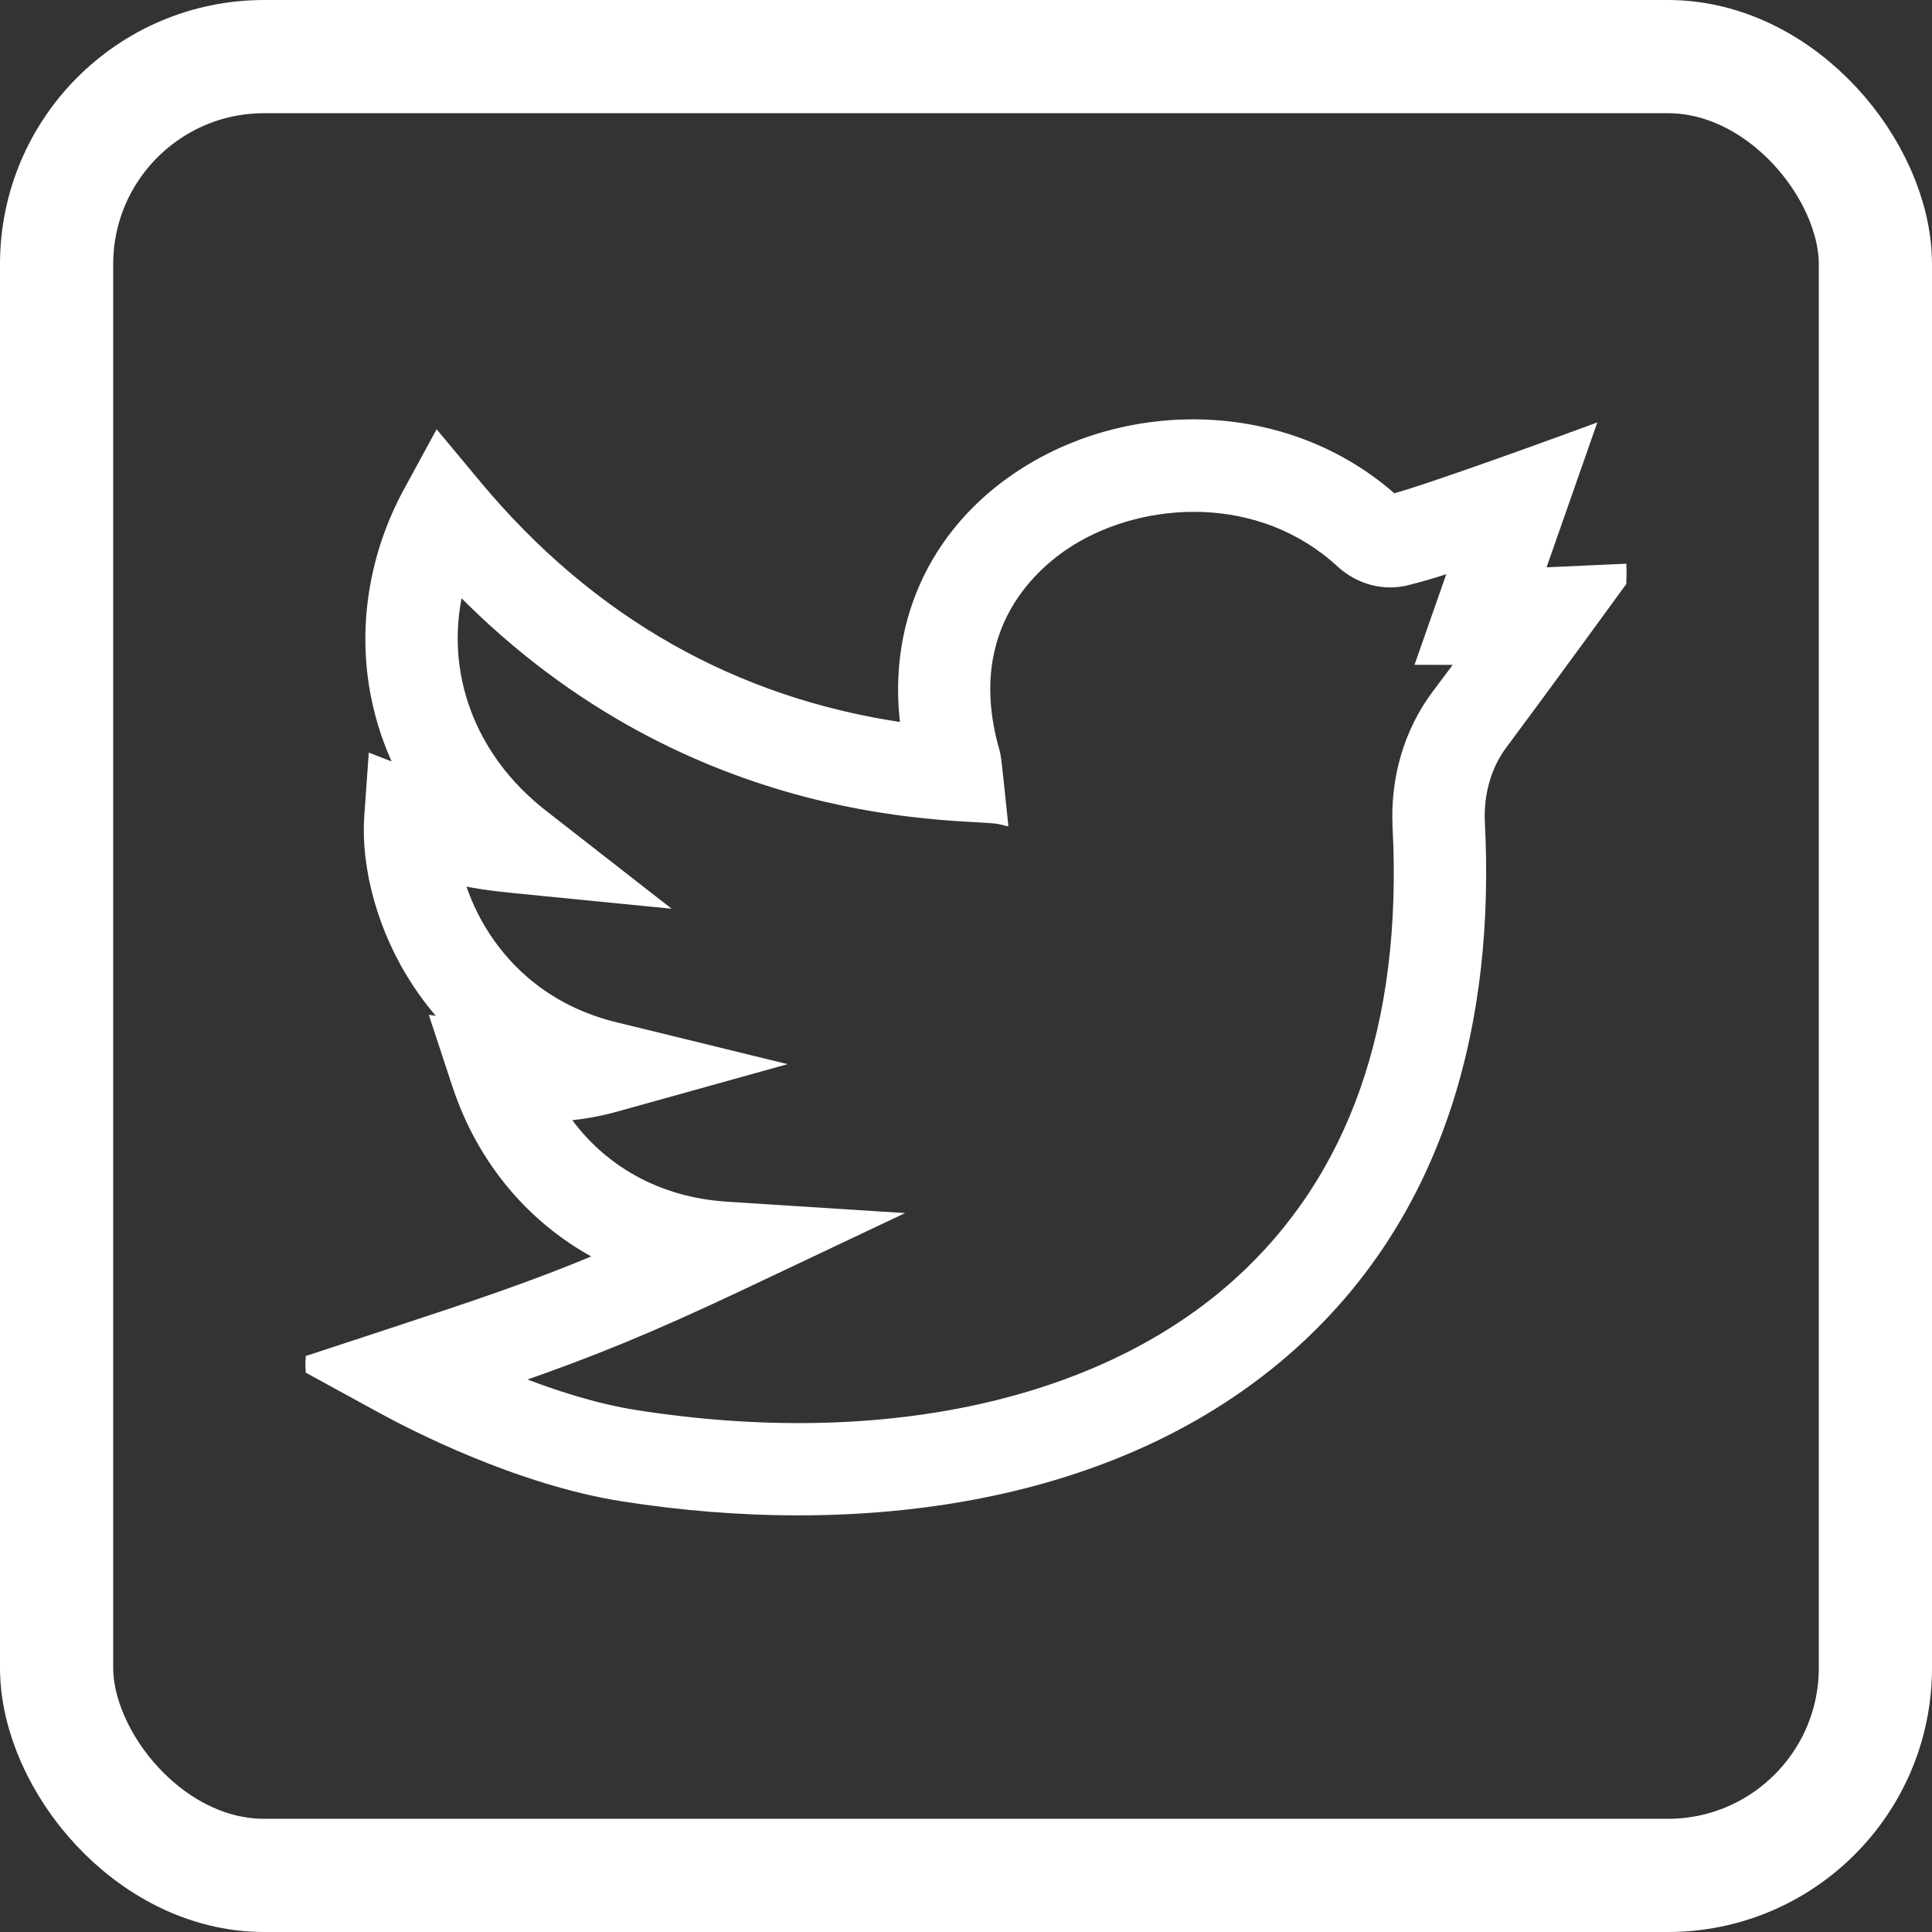 <svg width="512" height="512" viewBox="0 0 512 512" fill="none" xmlns="http://www.w3.org/2000/svg">
<rect x="0" y="0" width="512" height="512" fill="#333333" stroke="none"/>
<g clip-path="url(#clip0)">
<path d="M272.299 124.355C248.747 138.834 235.922 163.581 239.636 192.52C194.569 185.958 156.567 164.399 126.483 128.26L126.482 128.26L116.827 116.663L115.884 115.531L115.18 116.824L107.965 130.074C107.965 130.074 107.965 130.074 107.965 130.074C98.738 147.015 95.668 166.396 99.334 184.652L100.314 184.455L99.334 184.652C100.663 191.27 102.815 197.618 105.742 203.62L99.896 201.355L98.633 200.865L98.537 202.216L97.554 216.056L97.554 216.057C96.541 230.365 101.299 246.991 110.24 260.574C112.328 263.746 114.914 267.177 118.079 270.62L116.701 270.408L115.09 270.161L115.6 271.71L120.823 287.569L120.823 287.569C127.528 307.92 141.212 323.844 159.016 333.095C141.479 340.445 126.789 345.364 103.139 353.143C103.139 353.143 103.139 353.143 103.139 353.143L80.688 360.524L78.496 361.244L80.52 362.351L101.258 373.689C109.179 378.021 137.247 392.533 165.034 396.892L165.189 395.904L165.034 396.892C226.54 406.538 295.991 398.721 342.821 356.545C382.295 320.994 395.19 270.465 392.51 218.052C392.118 210.355 394.228 203.045 398.411 197.458C407.097 185.862 431.757 152.049 431.823 151.954L431 151.386L430.954 150.387C422.513 150.776 417.377 151.004 414.11 151.149C410.776 151.297 409.389 151.358 408.423 151.417L420.958 115.62L421.659 113.619L419.669 114.351L420.014 115.289C419.669 114.351 419.669 114.351 419.669 114.351L419.667 114.351L419.662 114.353L419.64 114.361L419.552 114.394L419.21 114.519C418.91 114.629 418.468 114.791 417.902 114.999C416.769 115.413 415.14 116.008 413.152 116.731C409.177 118.176 403.769 120.13 398.039 122.168C386.924 126.121 374.665 130.365 369.26 131.835C341.806 107.506 301.293 106.535 272.299 124.355L272.822 125.205L272.299 124.355ZM380.412 183.975L380.412 183.976C373.062 193.79 369.393 206.304 370.051 219.201L371.049 219.15L370.051 219.201C372.734 271.669 358.459 312.198 327.773 339.833C291.896 372.145 233.891 384.928 168.519 374.673L168.364 375.661L168.519 374.673C157.699 372.977 146.519 369.341 136.92 365.54C156.333 358.791 171.985 352.497 196.616 340.839L232.435 323.885L235.931 322.231L232.071 321.984L192.524 319.452C174.495 318.298 159.423 309.82 149.843 296.029C154.447 295.652 158.919 294.846 163.372 293.605L201.089 283.1L204.771 282.075L201.059 281.165L163.026 271.852C144.852 267.4 134.509 256.538 129.025 248.209C125.802 243.31 123.579 238.306 122.136 233.606C125.659 234.431 129.853 235.059 136.021 235.67L136.022 235.67L171.224 239.152L174.66 239.492L171.938 237.369L144.046 215.611L144.046 215.611C124.762 200.57 116.775 178.221 121.727 156.529C152.89 188.317 186.606 203.131 213.559 210.197C227.215 213.776 239.132 215.367 248.098 216.17C252.499 216.565 256.189 216.769 259.015 216.926L259.17 216.935C260.596 217.014 261.786 217.081 262.734 217.154C263.699 217.229 264.352 217.307 264.733 217.395L266.097 217.712L265.954 216.319C264.331 200.562 264.278 200.372 263.822 198.762L263.82 198.755C259.145 182.231 261.941 169.857 266.997 160.916C272.07 151.941 279.465 146.349 284.076 143.514C303.377 131.652 333.982 129.901 355.135 149.382L355.135 149.382C360.024 153.881 366.659 155.67 372.893 154.122L372.651 153.151L372.893 154.122C377.406 153 381.233 151.823 384.896 150.563L376.738 173.857L376.273 175.187L377.682 175.188L386.98 175.194C385.105 177.707 382.933 180.612 380.412 183.975Z" fill="white" stroke="white" stroke-width="2"/>
</g>
<rect x="15" y="15" width="482" height="482" rx="55" stroke="white" stroke-width="30"/>
<defs>
<clipPath id="clip0">
<rect width="350" height="350" fill="white" transform="translate(81 81)"/>
</clipPath>
</defs>
</svg>

